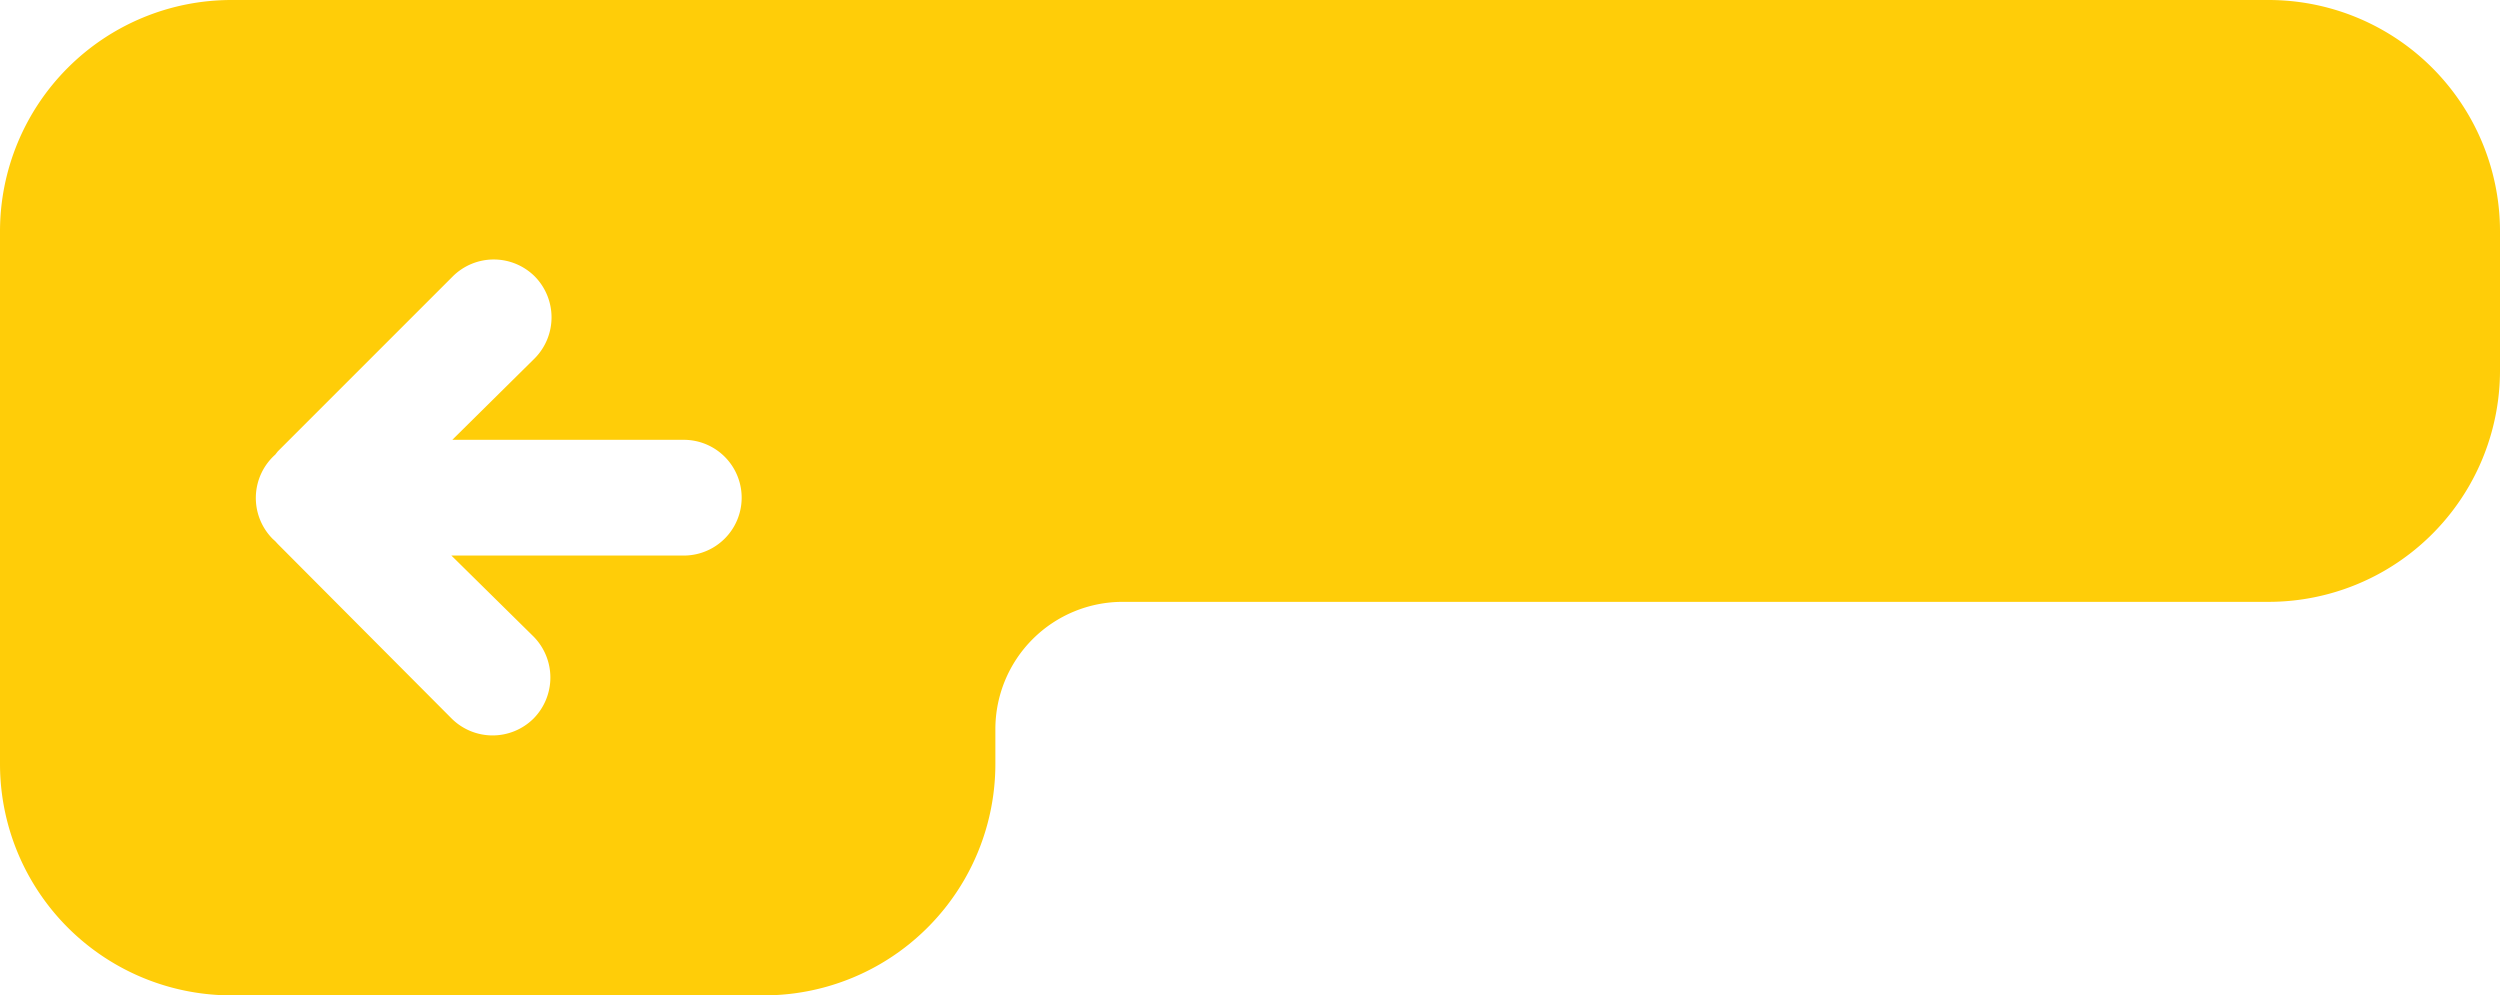 <svg id="Layer_1" data-name="Layer 1" xmlns="http://www.w3.org/2000/svg" viewBox="0 0 108 43"><defs><style>.cls-1{fill:#ffcd08;}</style></defs><path class="cls-1" d="M144,28.5H56a10,10,0,0,0-10,10v23a10,10,0,0,0,10,10H79a10,10,0,0,0,10-10V60a5.5,5.5,0,0,1,5.5-5.5H144a10,10,0,0,0,10-10v-6A10,10,0,0,0,144,28.5Zm-68.5,24h-10L69.05,56a2.52,2.52,0,0,1,0,3.54,2.51,2.51,0,0,1-3.54,0L58,52l-.11-.12-.11-.1a2.51,2.51,0,0,1,.11-3.64L58,48l7.56-7.56a2.51,2.51,0,0,1,3.54,0,2.52,2.52,0,0,1,0,3.54L65.54,47.5h10a2.5,2.5,0,0,1,0,5Z" transform="translate(-46 -28.5)"/></svg>